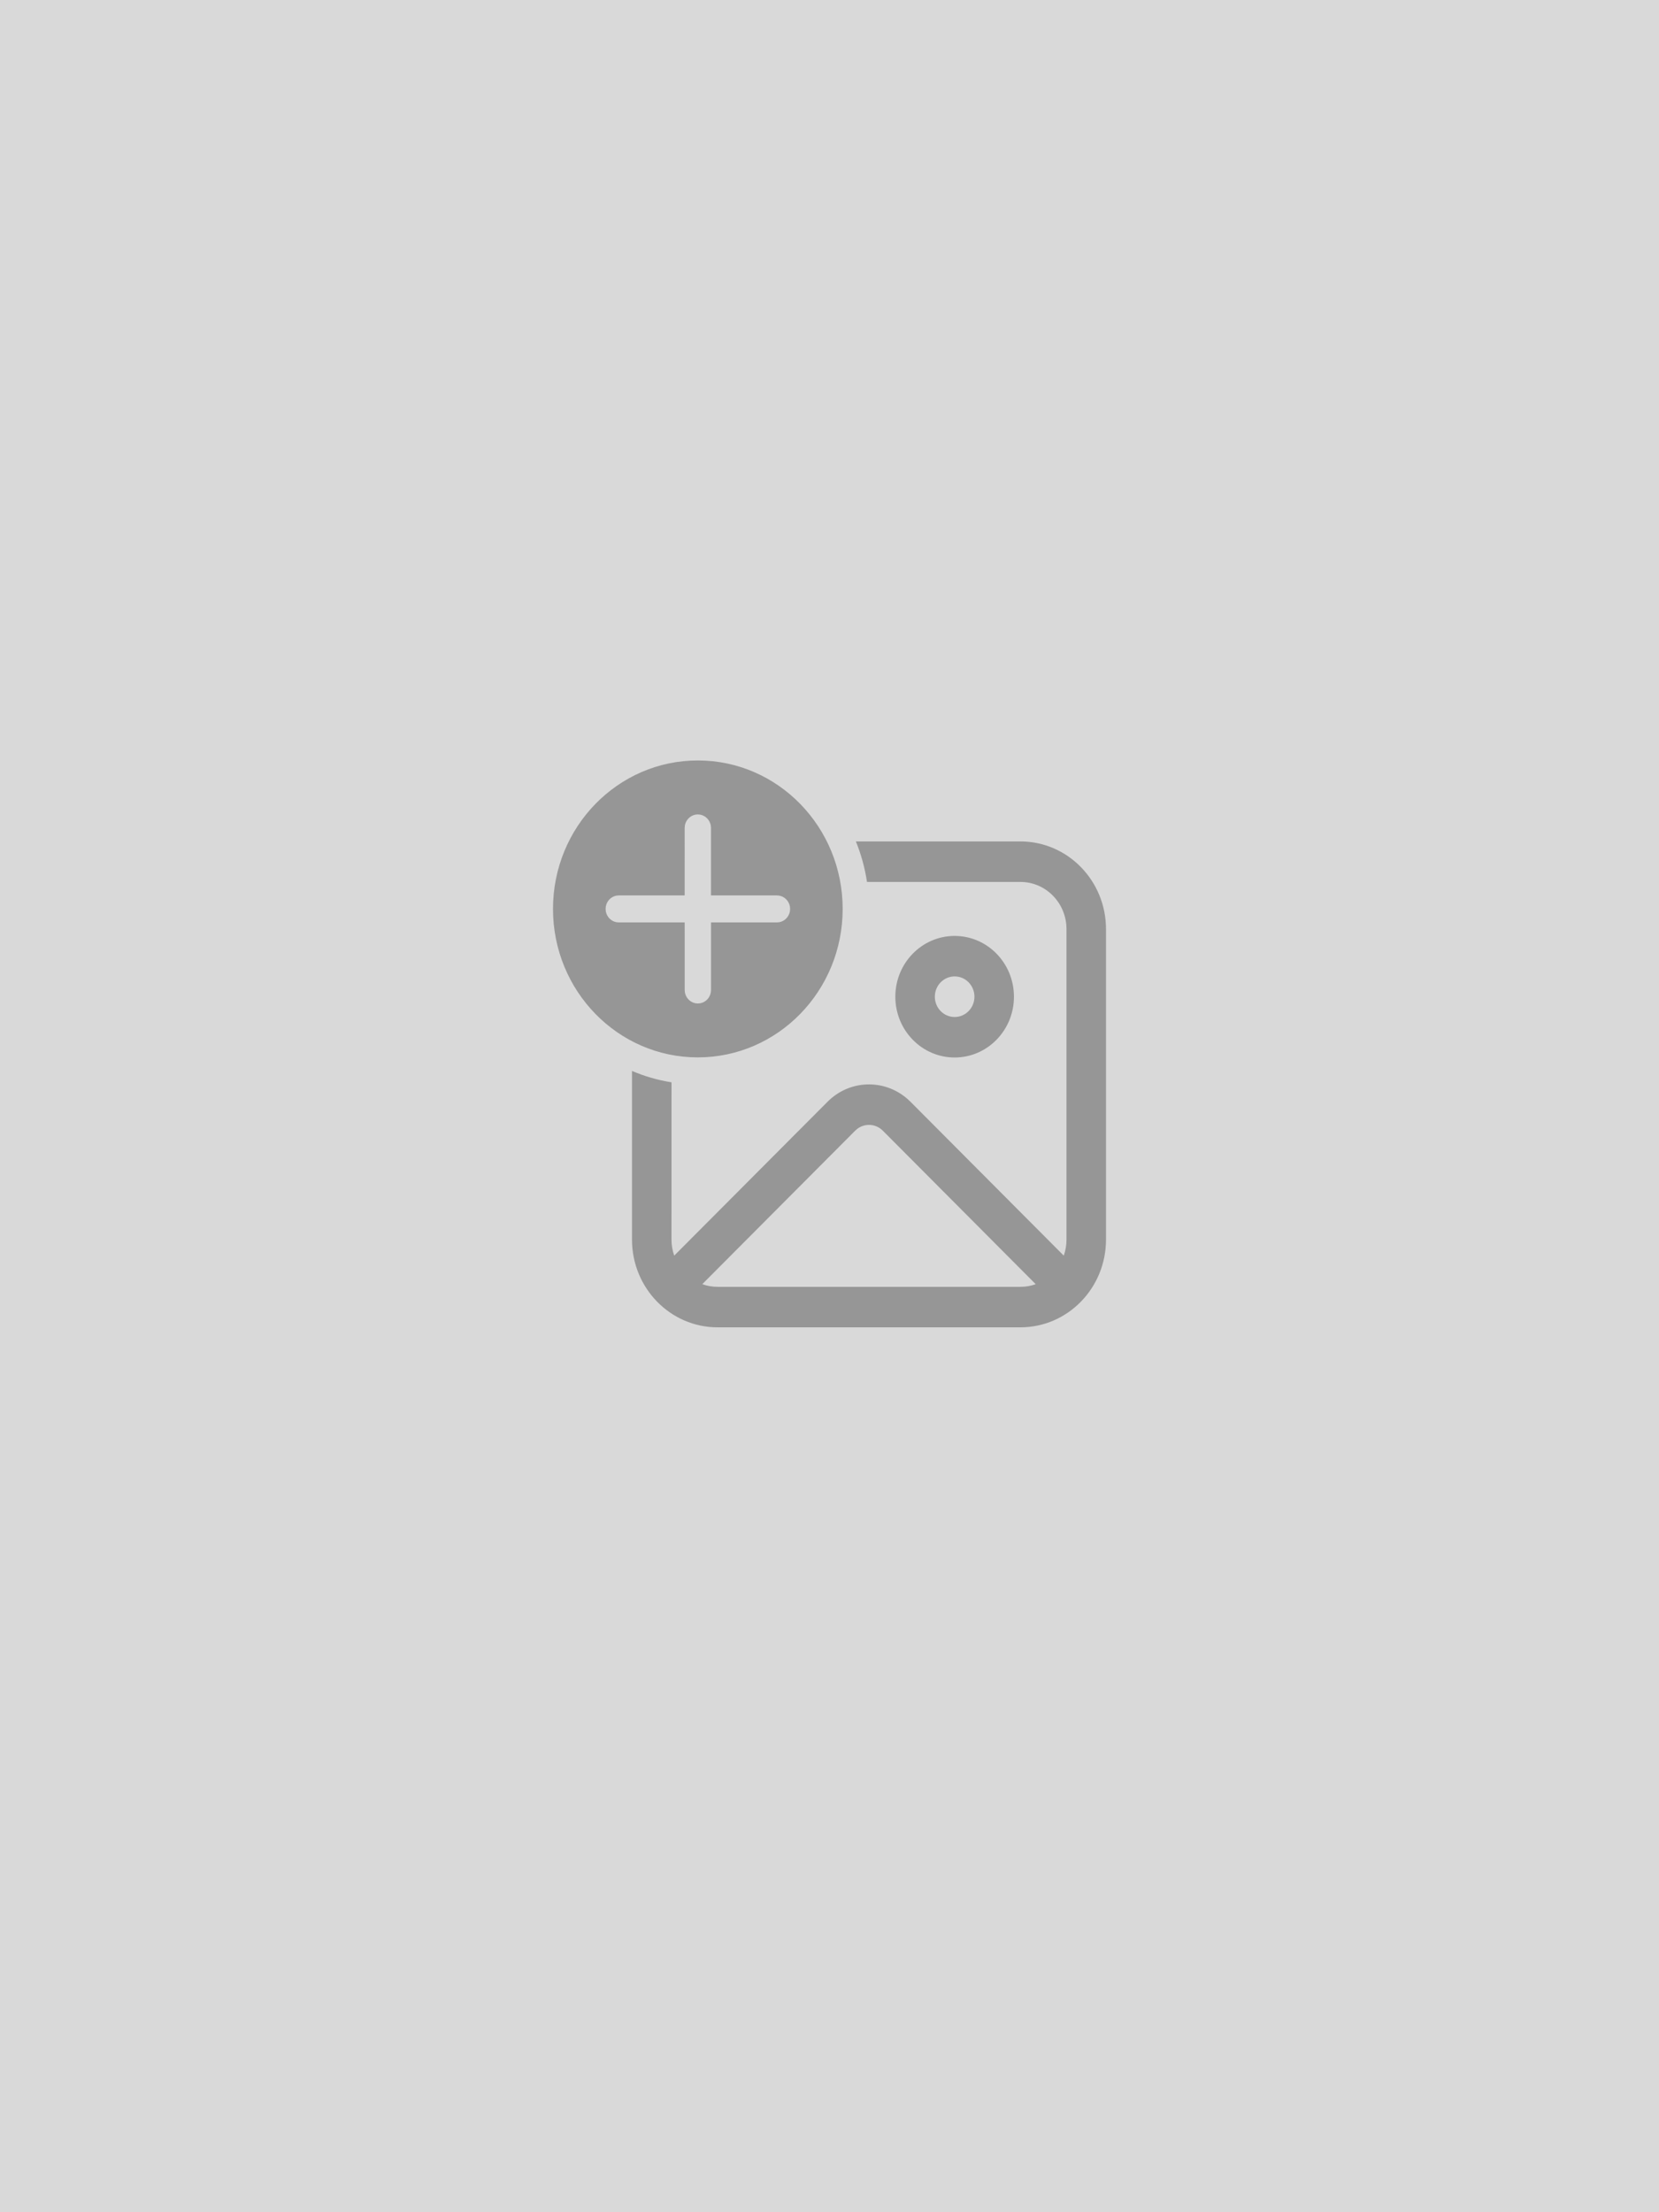 <svg width="120" height="160" viewBox="0 0 120 160" fill="none" xmlns="http://www.w3.org/2000/svg">
<rect width="120" height="160" fill="#D9D9D9"/>
<g opacity="0.4">
<path d="M73.809 60.857C77.228 60.857 80 63.698 80 67.202V89.655C80 93.159 77.228 96 73.809 96H51.905C48.486 96 45.714 93.159 45.714 89.655V77.456C46.618 77.842 47.575 78.122 48.572 78.279L48.571 89.655C48.571 90.062 48.641 90.452 48.768 90.814L59.859 79.684C61.446 78.091 63.938 78.016 65.611 79.457L65.856 79.684L76.945 90.816C77.073 90.453 77.143 90.062 77.143 89.655V67.202C77.143 65.315 75.65 63.786 73.809 63.786L62.712 63.786C62.558 62.764 62.285 61.783 61.908 60.857H73.809ZM62.017 81.638L61.858 81.776L50.797 92.878C51.144 93.003 51.516 93.071 51.905 93.071H73.809C74.197 93.071 74.569 93.004 74.915 92.879L63.856 81.776C63.352 81.27 62.572 81.224 62.017 81.638V81.638ZM69.052 67.691C71.421 67.691 73.341 69.659 73.341 72.088C73.341 74.516 71.421 76.484 69.052 76.484C66.683 76.484 64.762 74.516 64.762 72.088C64.762 69.659 66.683 67.691 69.052 67.691V67.691ZM50.476 55C56.262 55 60.952 59.808 60.952 65.738C60.952 71.669 56.262 76.476 50.476 76.476C44.69 76.476 40 71.669 40 65.738C40 59.808 44.69 55 50.476 55V55ZM69.052 70.619C68.26 70.619 67.619 71.276 67.619 72.088C67.619 72.898 68.26 73.556 69.052 73.556C69.843 73.556 70.484 72.898 70.484 72.088C70.484 71.276 69.843 70.619 69.052 70.619ZM50.476 58.903L50.305 58.919C49.916 58.991 49.61 59.306 49.539 59.704L49.524 59.88L49.523 64.76L44.757 64.762L44.586 64.778C44.197 64.85 43.891 65.164 43.82 65.563L43.805 65.738L43.82 65.914C43.891 66.312 44.197 66.626 44.586 66.699L44.757 66.714L49.525 66.713L49.526 71.602L49.541 71.778C49.612 72.176 49.918 72.49 50.307 72.562L50.478 72.578L50.65 72.562C51.038 72.49 51.345 72.176 51.415 71.778L51.431 71.602L51.43 66.713L56.199 66.714L56.37 66.699C56.759 66.626 57.066 66.312 57.136 65.914L57.152 65.738L57.136 65.563C57.066 65.164 56.759 64.85 56.37 64.778L56.199 64.762L51.428 64.76L51.429 59.88L51.413 59.704C51.343 59.306 51.036 58.991 50.647 58.919L50.476 58.903Z" fill="#313131"/>
</g>
</svg>
